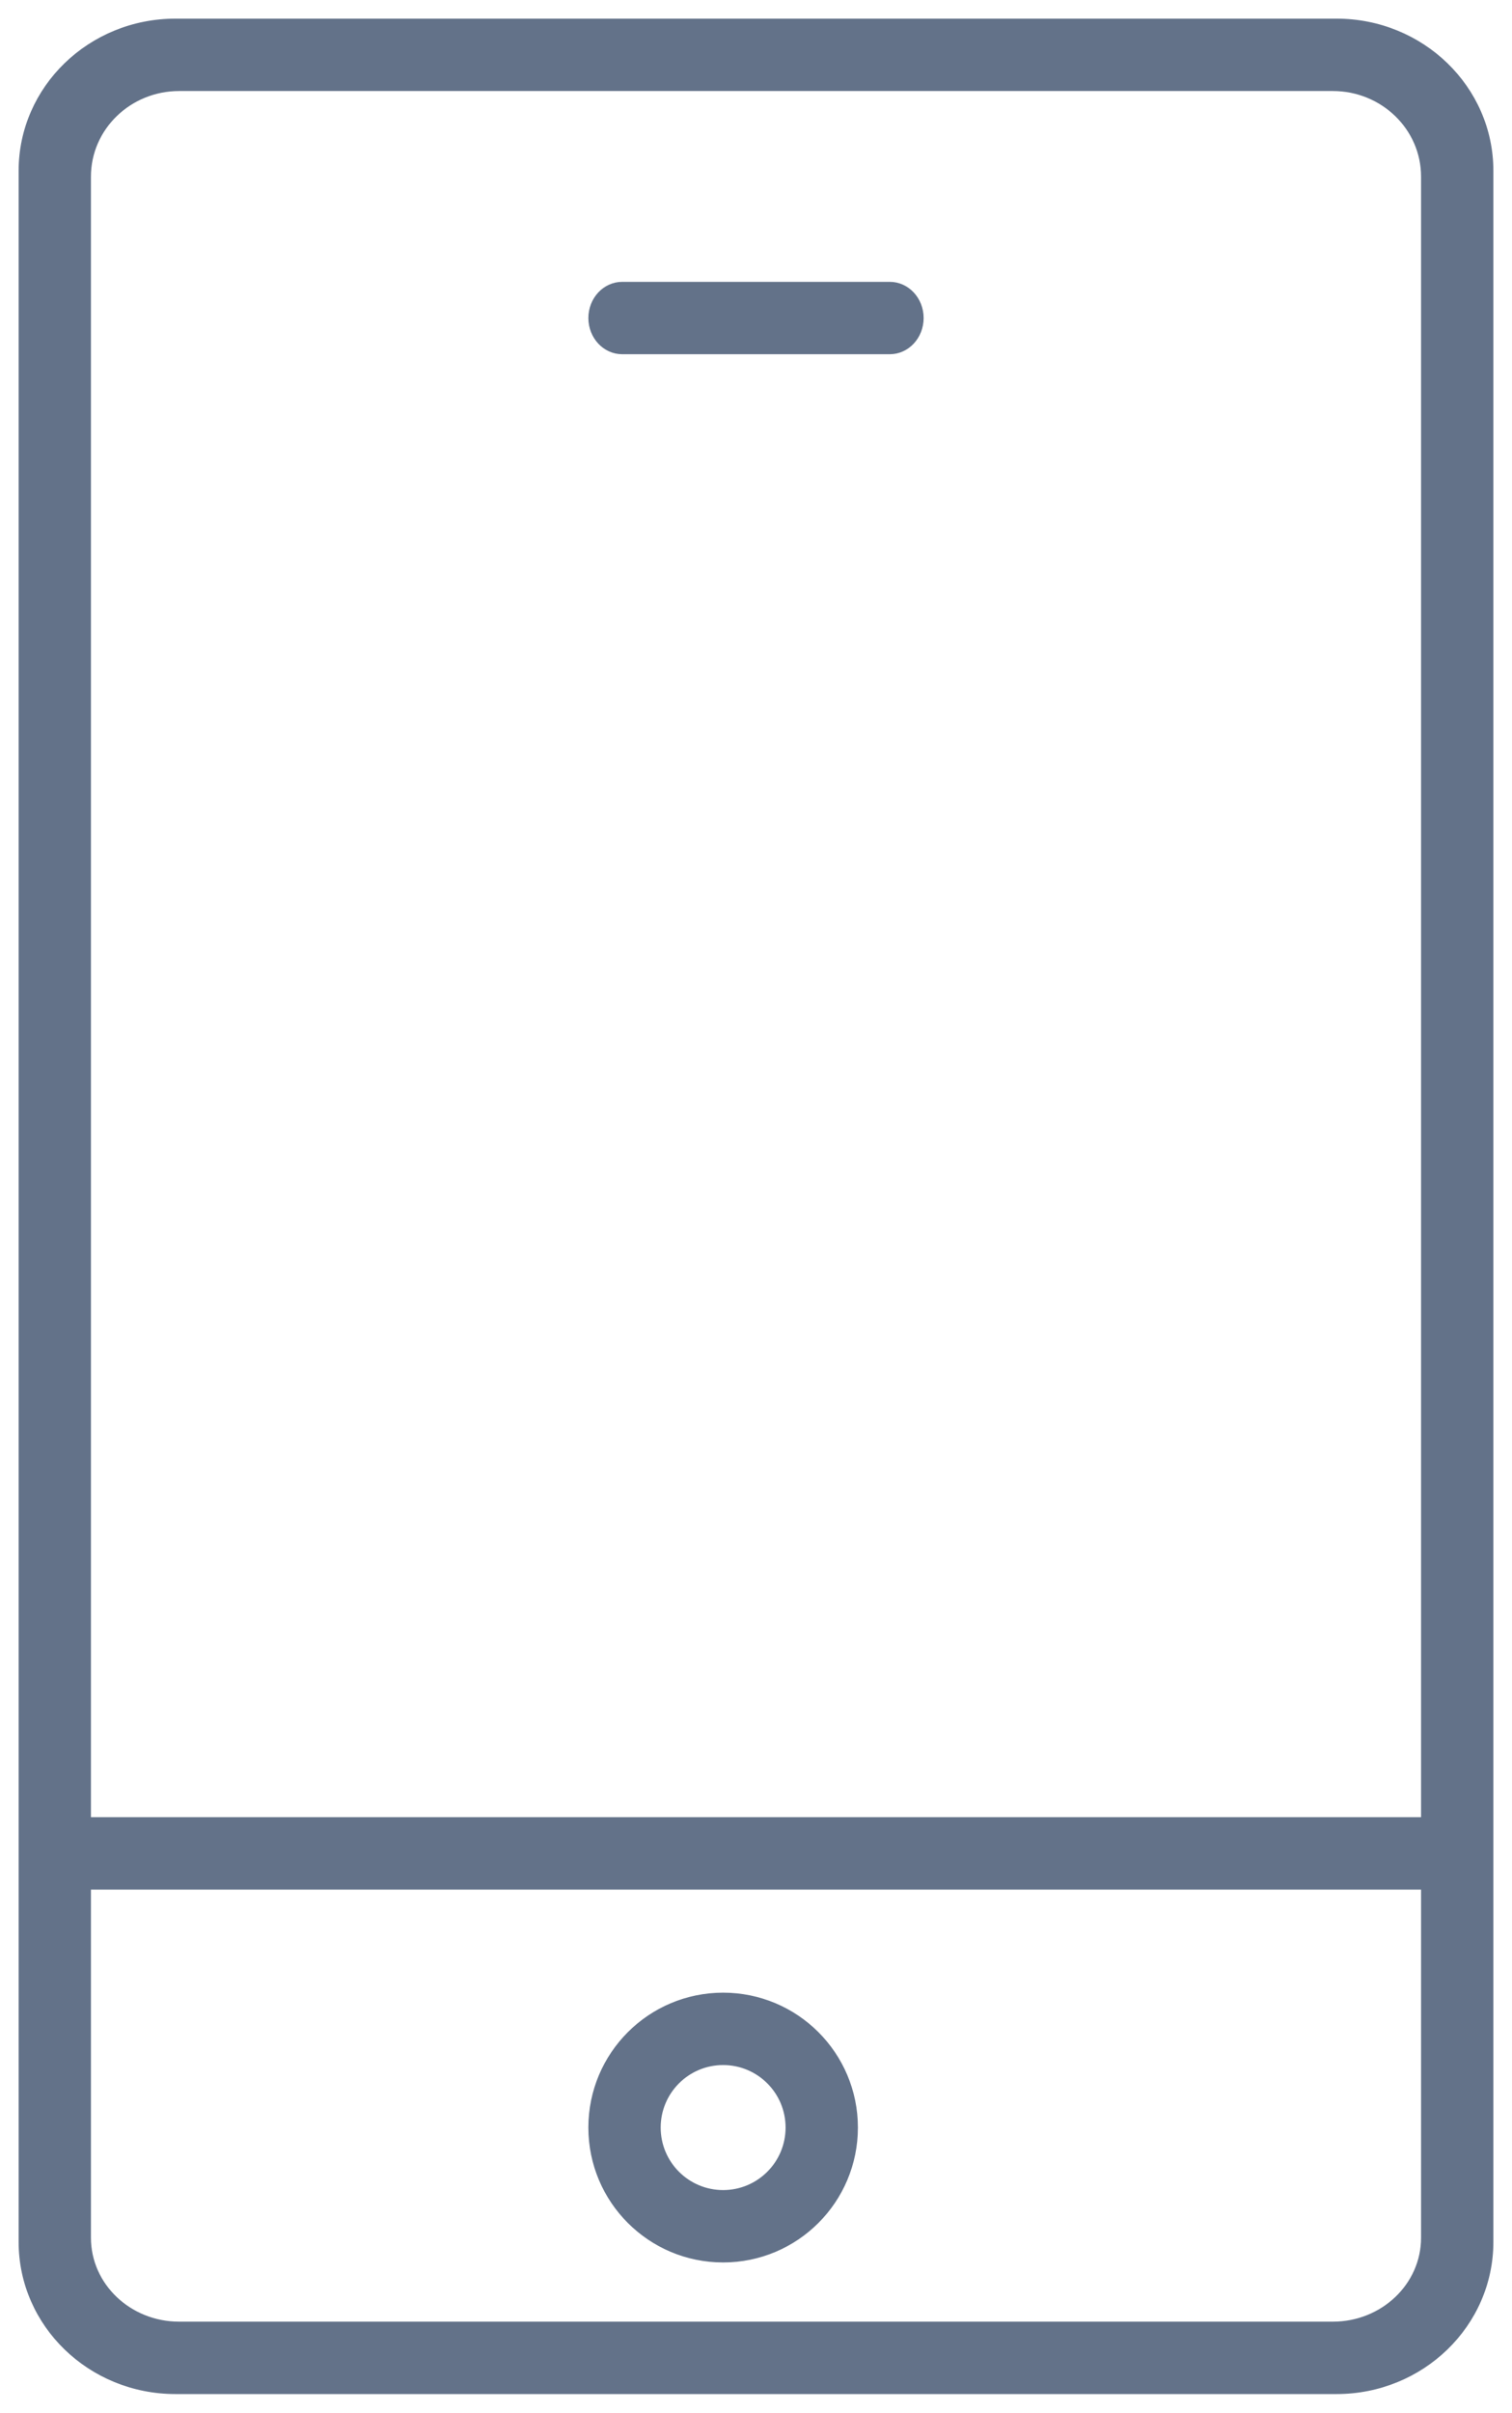 <?xml version="1.0" encoding="UTF-8"?>
<svg width="69px" height="110px" viewBox="0 0 69 110" version="1.1" xmlns="http://www.w3.org/2000/svg" xmlns:xlink="http://www.w3.org/1999/xlink">
    <!-- Generator: Sketch 50.2 (55047) - http://www.bohemiancoding.com/sketch -->
    <title>mobile</title>
    <desc>Created with Sketch.</desc>
    <defs></defs>
    <g id="Page-1" stroke="none" stroke-width="1" fill="none" fill-rule="evenodd">
        <g id="Webapp-Artboard-1" transform="translate(-103, -2757)" fill="#637289" fill-rule="nonzero" stroke="#637289" stroke-width="0.3">
            <path d="M163.992,2758 L111.008,2758 C107.138,2758 104,2761.039 104,2764.788 L104,2859.212 C104,2862.961 107.138,2866 111.008,2866 L163.992,2866 C167.862,2866 171,2862.961 171,2859.212 L171,2764.788 C171,2761.039 167.862,2758 163.992,2758 Z M168,2859.024 C168,2861.22 166.129,2863 163.822,2863 L111.178,2863 C108.871,2863 107,2861.22 107,2859.024 L107,2843 L168,2843 L168,2859.011 L168,2859.024 Z M168,2840 L107,2840 L107,2765.053 C107,2762.814 108.871,2761 111.178,2761 L163.822,2761 C166.129,2761 168,2762.814 168,2765.053 L168,2839.986 L168,2840 Z M145,2771.5 C145,2772.328 144.375,2773 143.605,2773 L131.395,2773 C130.625,2773 130,2772.328 130,2771.5 C130,2770.672 130.625,2770 131.395,2770 L143.605,2770 C144.375,2770 145,2770.672 145,2771.5 Z M136,2860 C139.314,2860 142,2857.314 142,2854 C142,2850.686 139.314,2848 136,2848 C132.686,2848 130,2850.686 130,2854 C130,2857.314 132.686,2860 136,2860 Z M136,2851 C137.657,2851 139,2852.343 139,2854 C139,2855.657 137.657,2857 136,2857 C134.343,2857 133,2855.657 133,2854 C133,2852.343 134.343,2851 136,2851 L136,2851 Z" id="mobile"></path>
        </g>
    </g>
</svg>